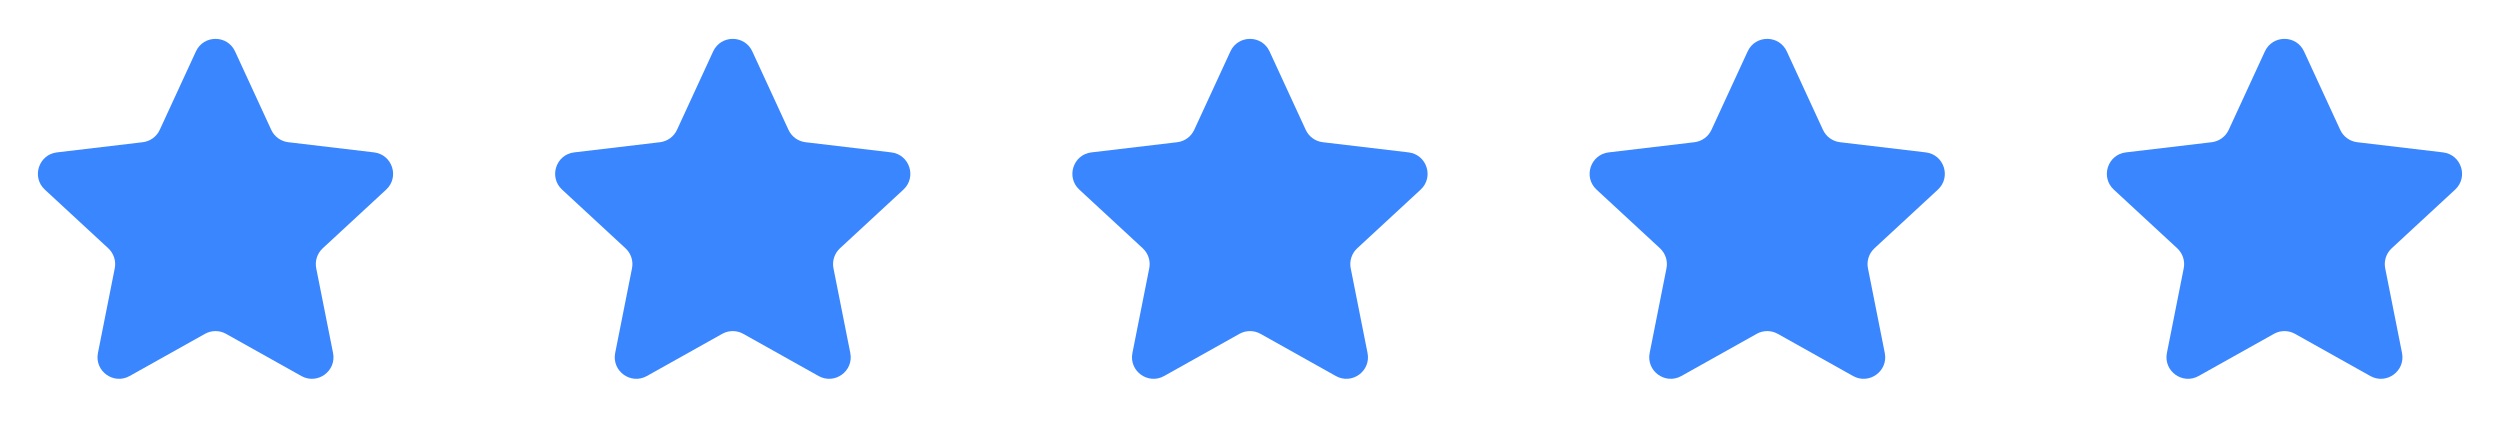 <svg width="116" height="20" viewBox="0 0 116 20" fill="none" xmlns="http://www.w3.org/2000/svg">
<path d="M10.488 15.49C10.184 15.32 9.814 15.32 9.511 15.49L6.013 17.448C5.269 17.864 4.378 17.217 4.544 16.38L5.325 12.449C5.393 12.108 5.278 11.756 5.023 11.52L2.08 8.798C1.454 8.219 1.794 7.172 2.641 7.071L6.622 6.599C6.967 6.558 7.266 6.341 7.412 6.025L9.091 2.385C9.449 1.61 10.55 1.61 10.907 2.385L12.586 6.025C12.732 6.341 13.031 6.558 13.377 6.599L17.357 7.071C18.204 7.172 18.545 8.219 17.918 8.798L14.975 11.52C14.72 11.756 14.605 12.108 14.673 12.449L15.454 16.38C15.62 17.217 14.729 17.864 13.985 17.448L10.488 15.49Z" fill="#3A86FF"/>
<path d="M34.488 15.49C34.184 15.32 33.814 15.32 33.511 15.49L30.013 17.448C29.269 17.864 28.378 17.217 28.544 16.38L29.325 12.449C29.393 12.108 29.279 11.756 29.023 11.52L26.08 8.798C25.454 8.219 25.794 7.172 26.641 7.071L30.622 6.599C30.967 6.558 31.266 6.341 31.412 6.025L33.091 2.385C33.449 1.61 34.55 1.61 34.907 2.385L36.586 6.025C36.732 6.341 37.031 6.558 37.377 6.599L41.357 7.071C42.204 7.172 42.545 8.219 41.918 8.798L38.975 11.52C38.72 11.756 38.605 12.108 38.673 12.449L39.454 16.38C39.62 17.217 38.73 17.864 37.985 17.448L34.488 15.49Z" fill="#3A86FF"/>
<path d="M58.488 15.49C58.184 15.32 57.814 15.32 57.511 15.49L54.013 17.448C53.269 17.864 52.378 17.217 52.544 16.38L53.325 12.449C53.393 12.108 53.279 11.756 53.023 11.52L50.08 8.798C49.454 8.219 49.794 7.172 50.641 7.071L54.622 6.599C54.967 6.558 55.266 6.341 55.412 6.025L57.091 2.385C57.449 1.61 58.55 1.61 58.907 2.385L60.586 6.025C60.732 6.341 61.031 6.558 61.377 6.599L65.357 7.071C66.204 7.172 66.545 8.219 65.918 8.798L62.975 11.52C62.72 11.756 62.605 12.108 62.673 12.449L63.454 16.38C63.62 17.217 62.73 17.864 61.985 17.448L58.488 15.49Z" fill="#3A86FF"/>
<path d="M82.488 15.49C82.184 15.32 81.814 15.32 81.511 15.49L78.013 17.448C77.269 17.864 76.378 17.217 76.544 16.38L77.325 12.449C77.393 12.108 77.278 11.756 77.023 11.52L74.08 8.798C73.454 8.219 73.794 7.172 74.641 7.071L78.622 6.599C78.967 6.558 79.266 6.341 79.412 6.025L81.091 2.385C81.448 1.61 82.55 1.61 82.907 2.385L84.586 6.025C84.732 6.341 85.031 6.558 85.377 6.599L89.357 7.071C90.204 7.172 90.545 8.219 89.918 8.798L86.975 11.52C86.72 11.756 86.605 12.108 86.673 12.449L87.454 16.38C87.621 17.217 86.73 17.864 85.985 17.448L82.488 15.49Z" fill="#3A86FF"/>
<path d="M106.488 15.49C106.184 15.32 105.814 15.32 105.511 15.49L102.013 17.448C101.269 17.864 100.378 17.217 100.544 16.38L101.325 12.449C101.393 12.108 101.278 11.756 101.023 11.52L98.08 8.798C97.454 8.219 97.794 7.172 98.641 7.071L102.622 6.599C102.967 6.558 103.266 6.341 103.412 6.025L105.091 2.385C105.449 1.61 106.55 1.61 106.907 2.385L108.586 6.025C108.732 6.341 109.031 6.558 109.377 6.599L113.357 7.071C114.204 7.172 114.545 8.219 113.918 8.798L110.975 11.52C110.72 11.756 110.605 12.108 110.673 12.449L111.454 16.38C111.62 17.217 110.73 17.864 109.985 17.448L106.488 15.49Z" fill="#3A86FF"/>
</svg>
